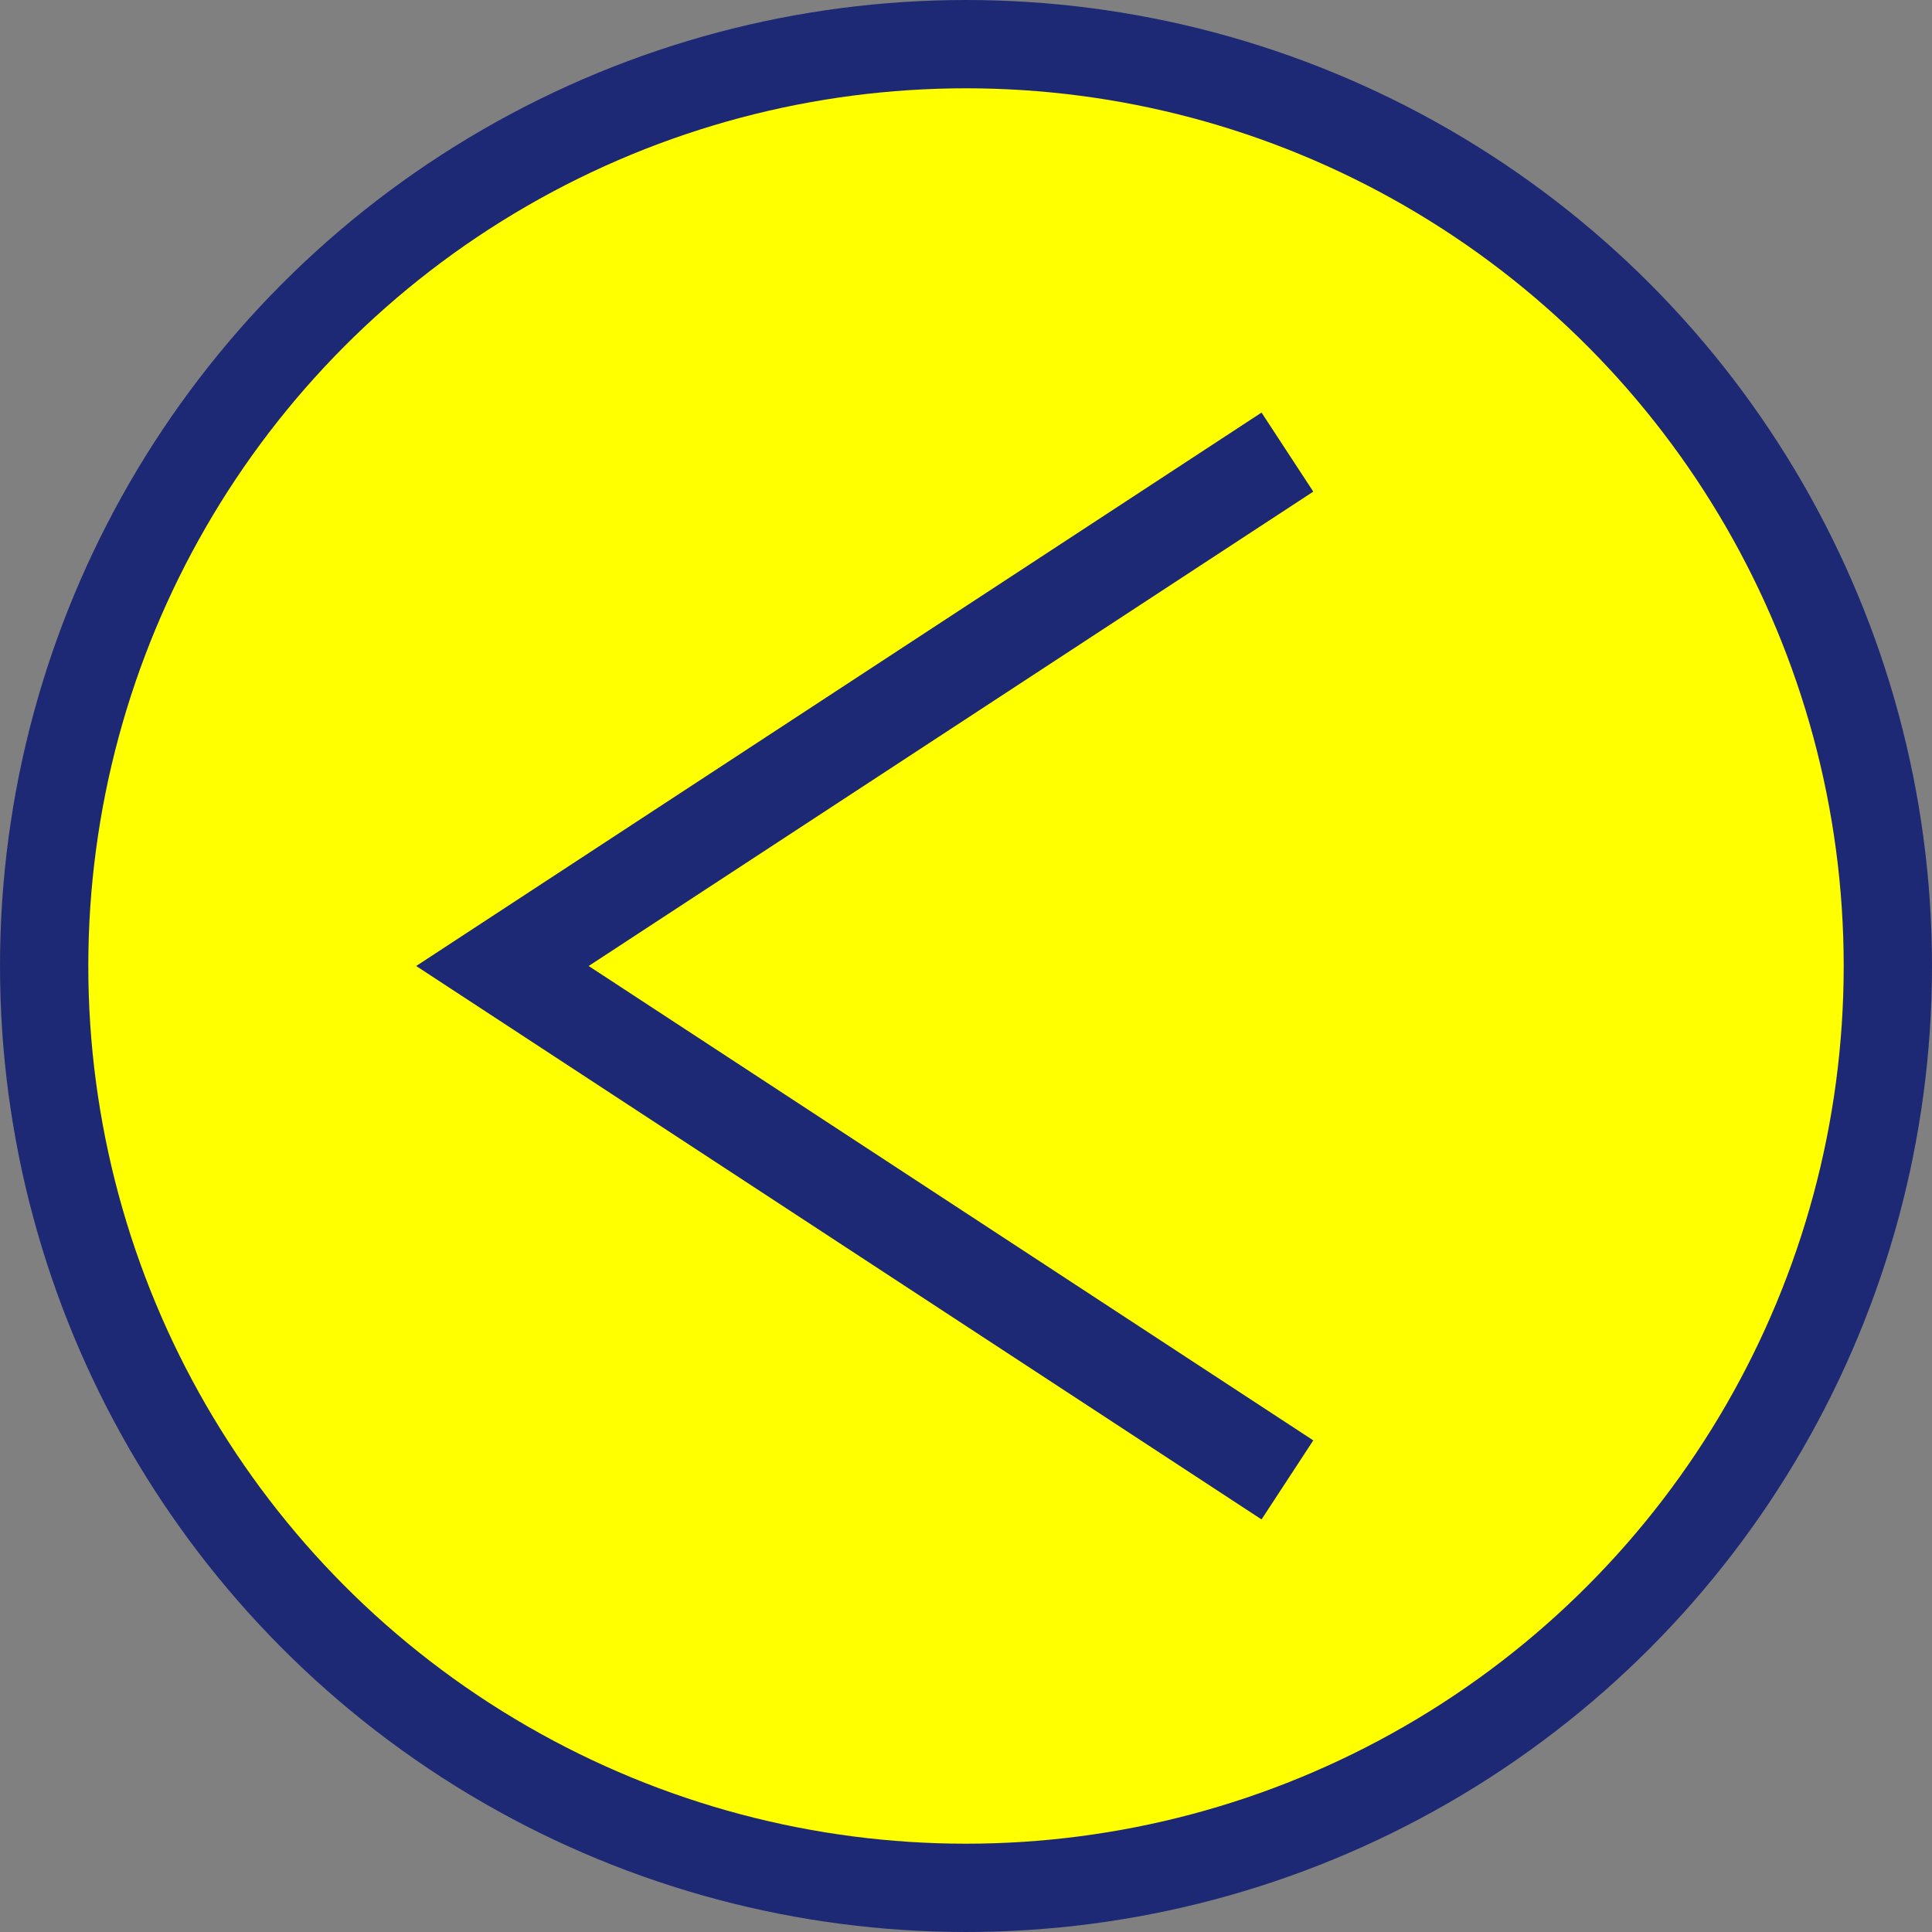 <?xml version="1.0" encoding="UTF-8"?>
<svg id="_레이어_2" data-name="레이어 2" xmlns="http://www.w3.org/2000/svg" viewBox="0 0 21.88 21.88">
  <rect x="0" y="0" width="21.88" height="21.88" fill="#808080" stroke="none"/>
  <defs>
    <style>
      .cls-1 {
        fill: #ff0;
      }

      .cls-1, .cls-2 {
        stroke: #1d2974;
        stroke-miterlimit: 10;
      }

      .cls-2 {
        fill: none;
        stroke-width: 1.07px;
      }
    </style>
  </defs>
  <g id="_레이어_1-2" data-name="레이어 1">
    <g id="uuid-2ecadd55-b172-4ae7-a9ea-ee2159e2175a" data-name=" 레이어 1-2">
      <circle class="cls-1" cx="10.94" cy="10.94" r="10.44"/>
    </g>
    <polyline class="cls-2" points="14.58 5.12 5.69 10.94 14.58 16.76"/>
  </g>
</svg>